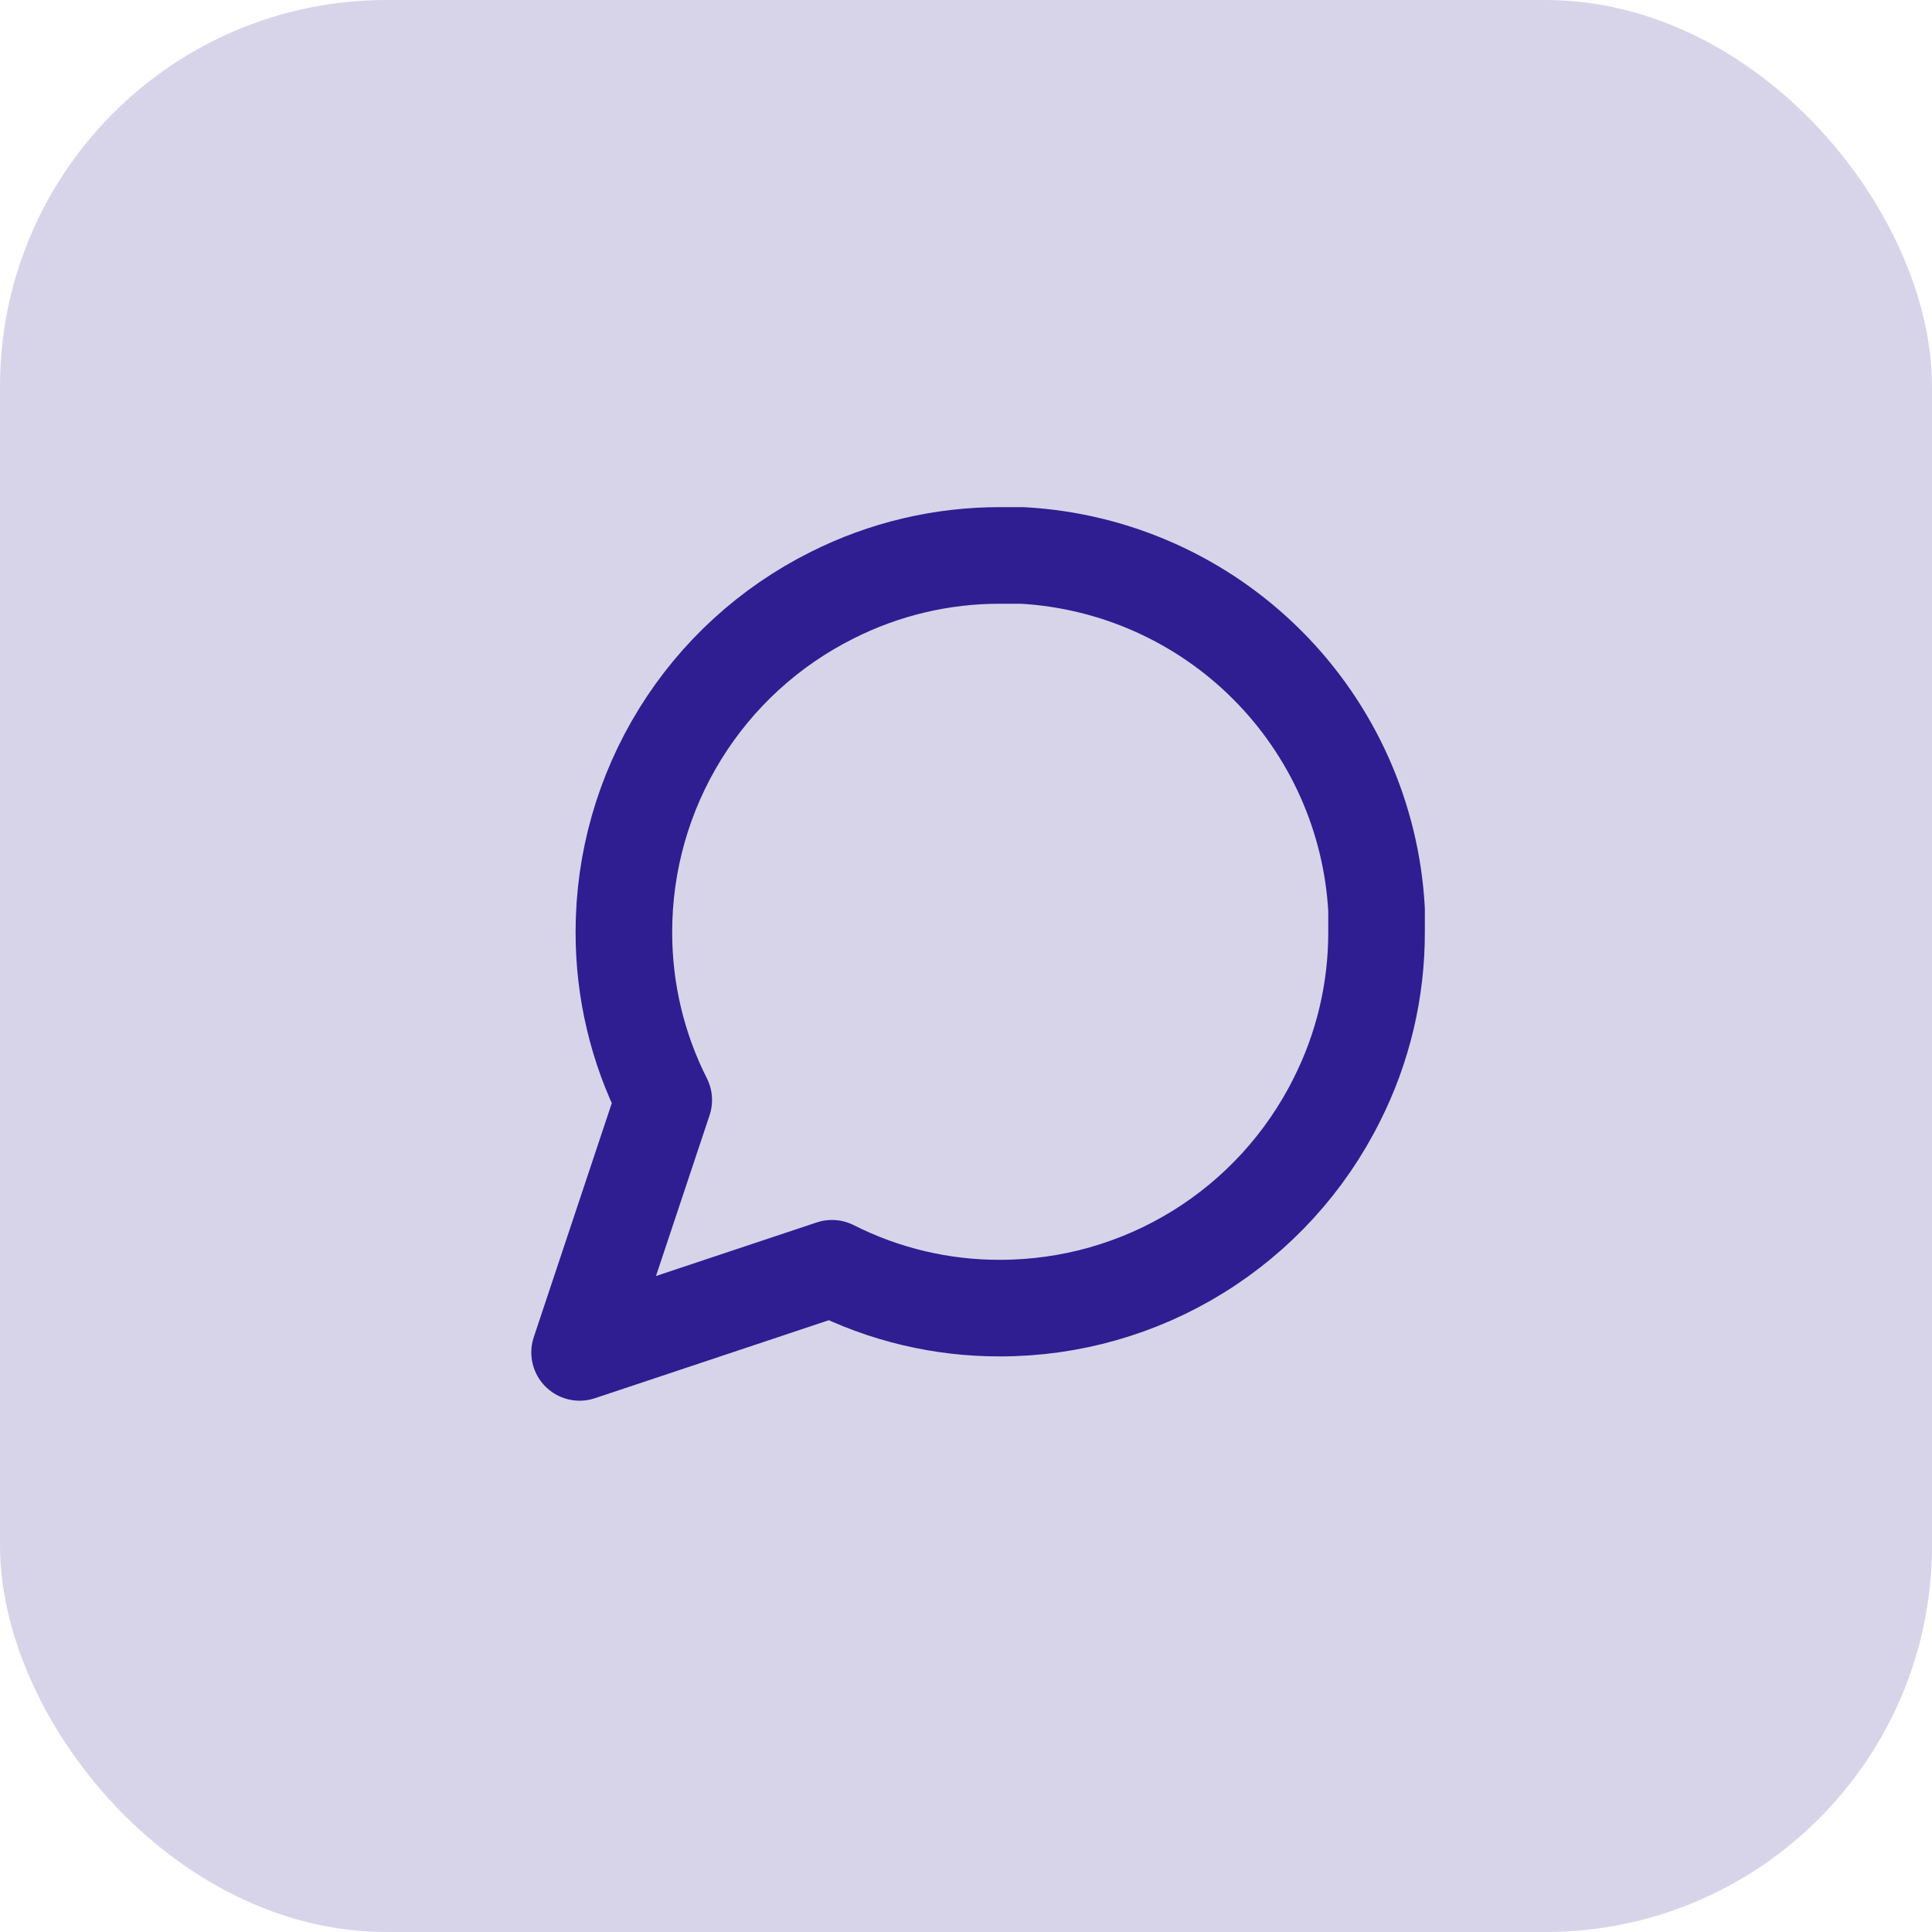 <svg width="40" height="40" viewBox="0 0 40 40" fill="none" xmlns="http://www.w3.org/2000/svg">
<rect width="40" height="40" rx="8" fill="#D7D4EA"/>
<path d="M28.5 19.292C28.503 20.502 28.221 21.695 27.675 22.775C27.028 24.069 26.034 25.158 24.803 25.919C23.573 26.68 22.155 27.083 20.708 27.083C19.498 27.087 18.305 26.804 17.225 26.258L12 28L13.742 22.775C13.196 21.695 12.914 20.502 12.917 19.292C12.917 17.845 13.321 16.427 14.082 15.197C14.842 13.966 15.931 12.972 17.225 12.325C18.305 11.78 19.498 11.497 20.708 11.5H21.167C23.077 11.605 24.882 12.412 26.235 13.765C27.588 15.118 28.395 16.923 28.5 18.833V19.292Z" stroke="#2E1E91" stroke-width="2" stroke-linecap="round" stroke-linejoin="round"/>
</svg>
